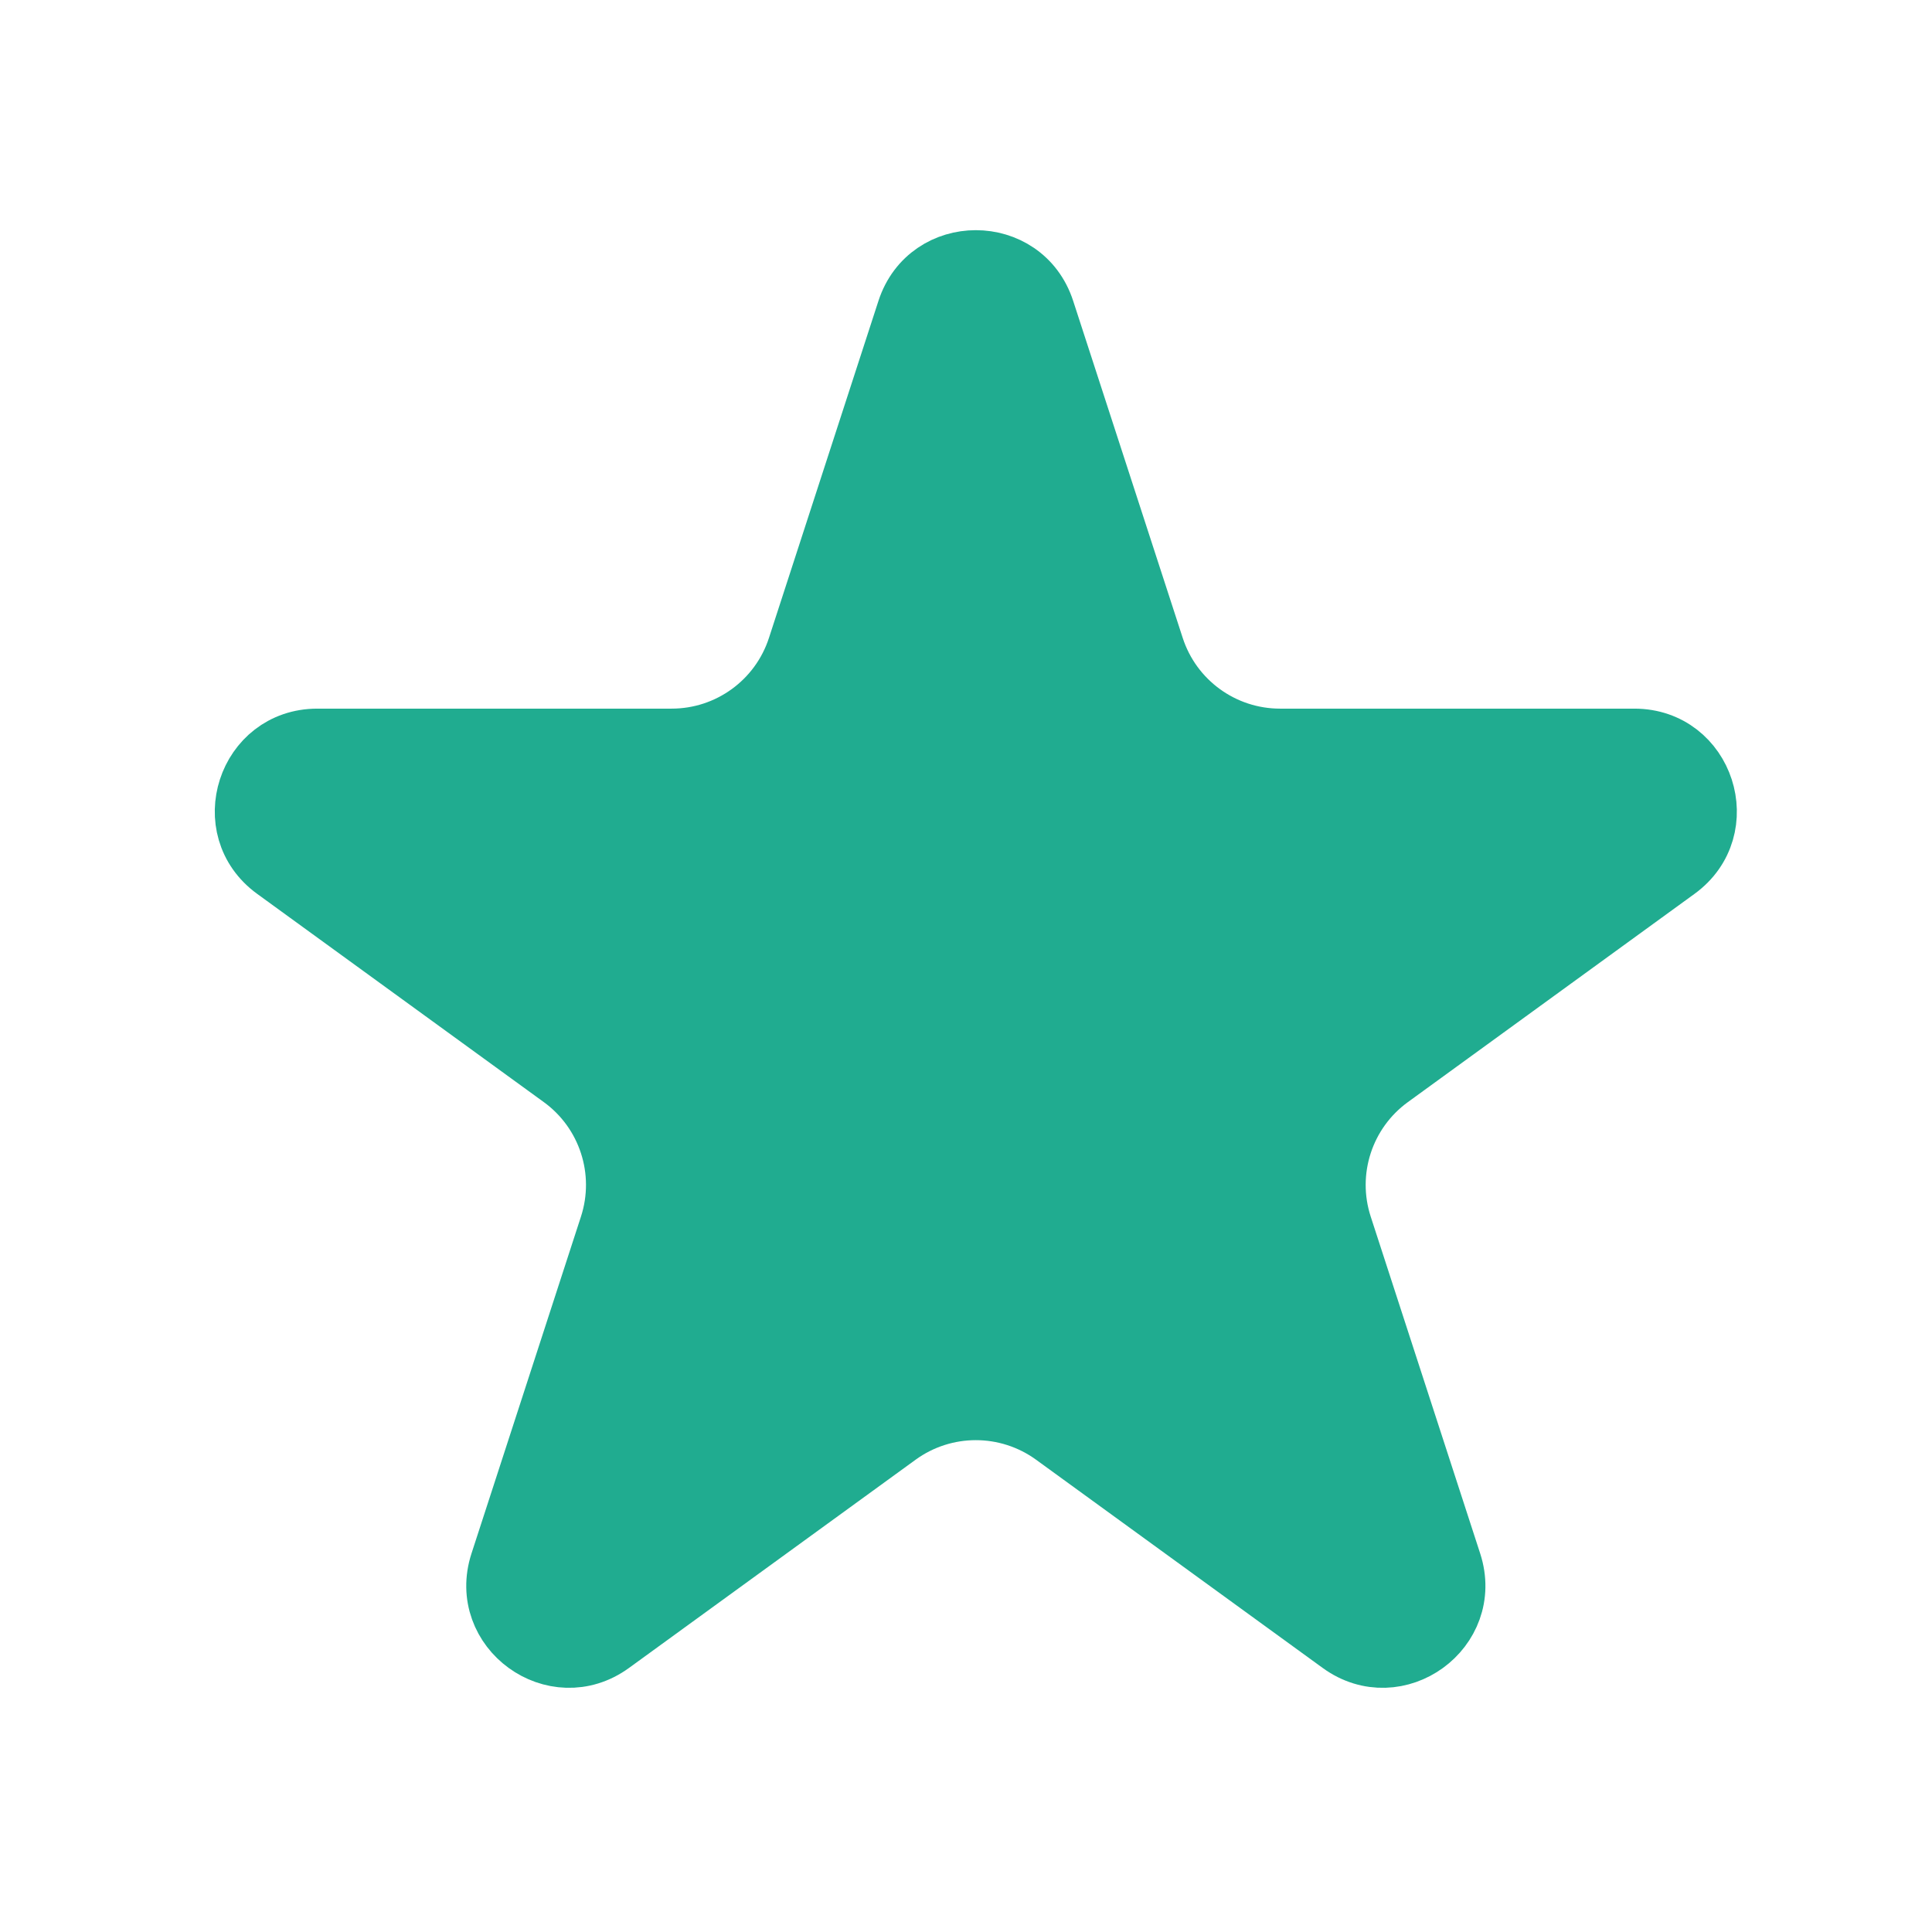 <svg width="33" height="33" viewBox="0 0 33 33" fill="none" xmlns="http://www.w3.org/2000/svg">
<g id="Media / Icon/32px/Yes/star">
<path id="Icon" d="M15.48 5.294C15.854 4.144 17.482 4.144 17.855 5.294L19.726 11.05C20.027 11.977 20.89 12.604 21.864 12.604H27.916C29.126 12.604 29.628 14.152 28.65 14.863L23.754 18.42C22.966 18.992 22.636 20.007 22.937 20.934L24.807 26.689C25.181 27.84 23.864 28.796 22.886 28.085L17.99 24.528C17.201 23.956 16.134 23.956 15.346 24.528L10.45 28.085C9.472 28.796 8.155 27.84 8.529 26.689L10.399 20.934C10.7 20.007 10.37 18.992 9.582 18.42L4.686 14.863C3.707 14.152 4.21 12.604 5.42 12.604H11.472C12.446 12.604 13.309 11.977 13.61 11.05L15.48 5.294Z" fill="#20AC90" stroke="#20AC90"/>
</g>
</svg>
